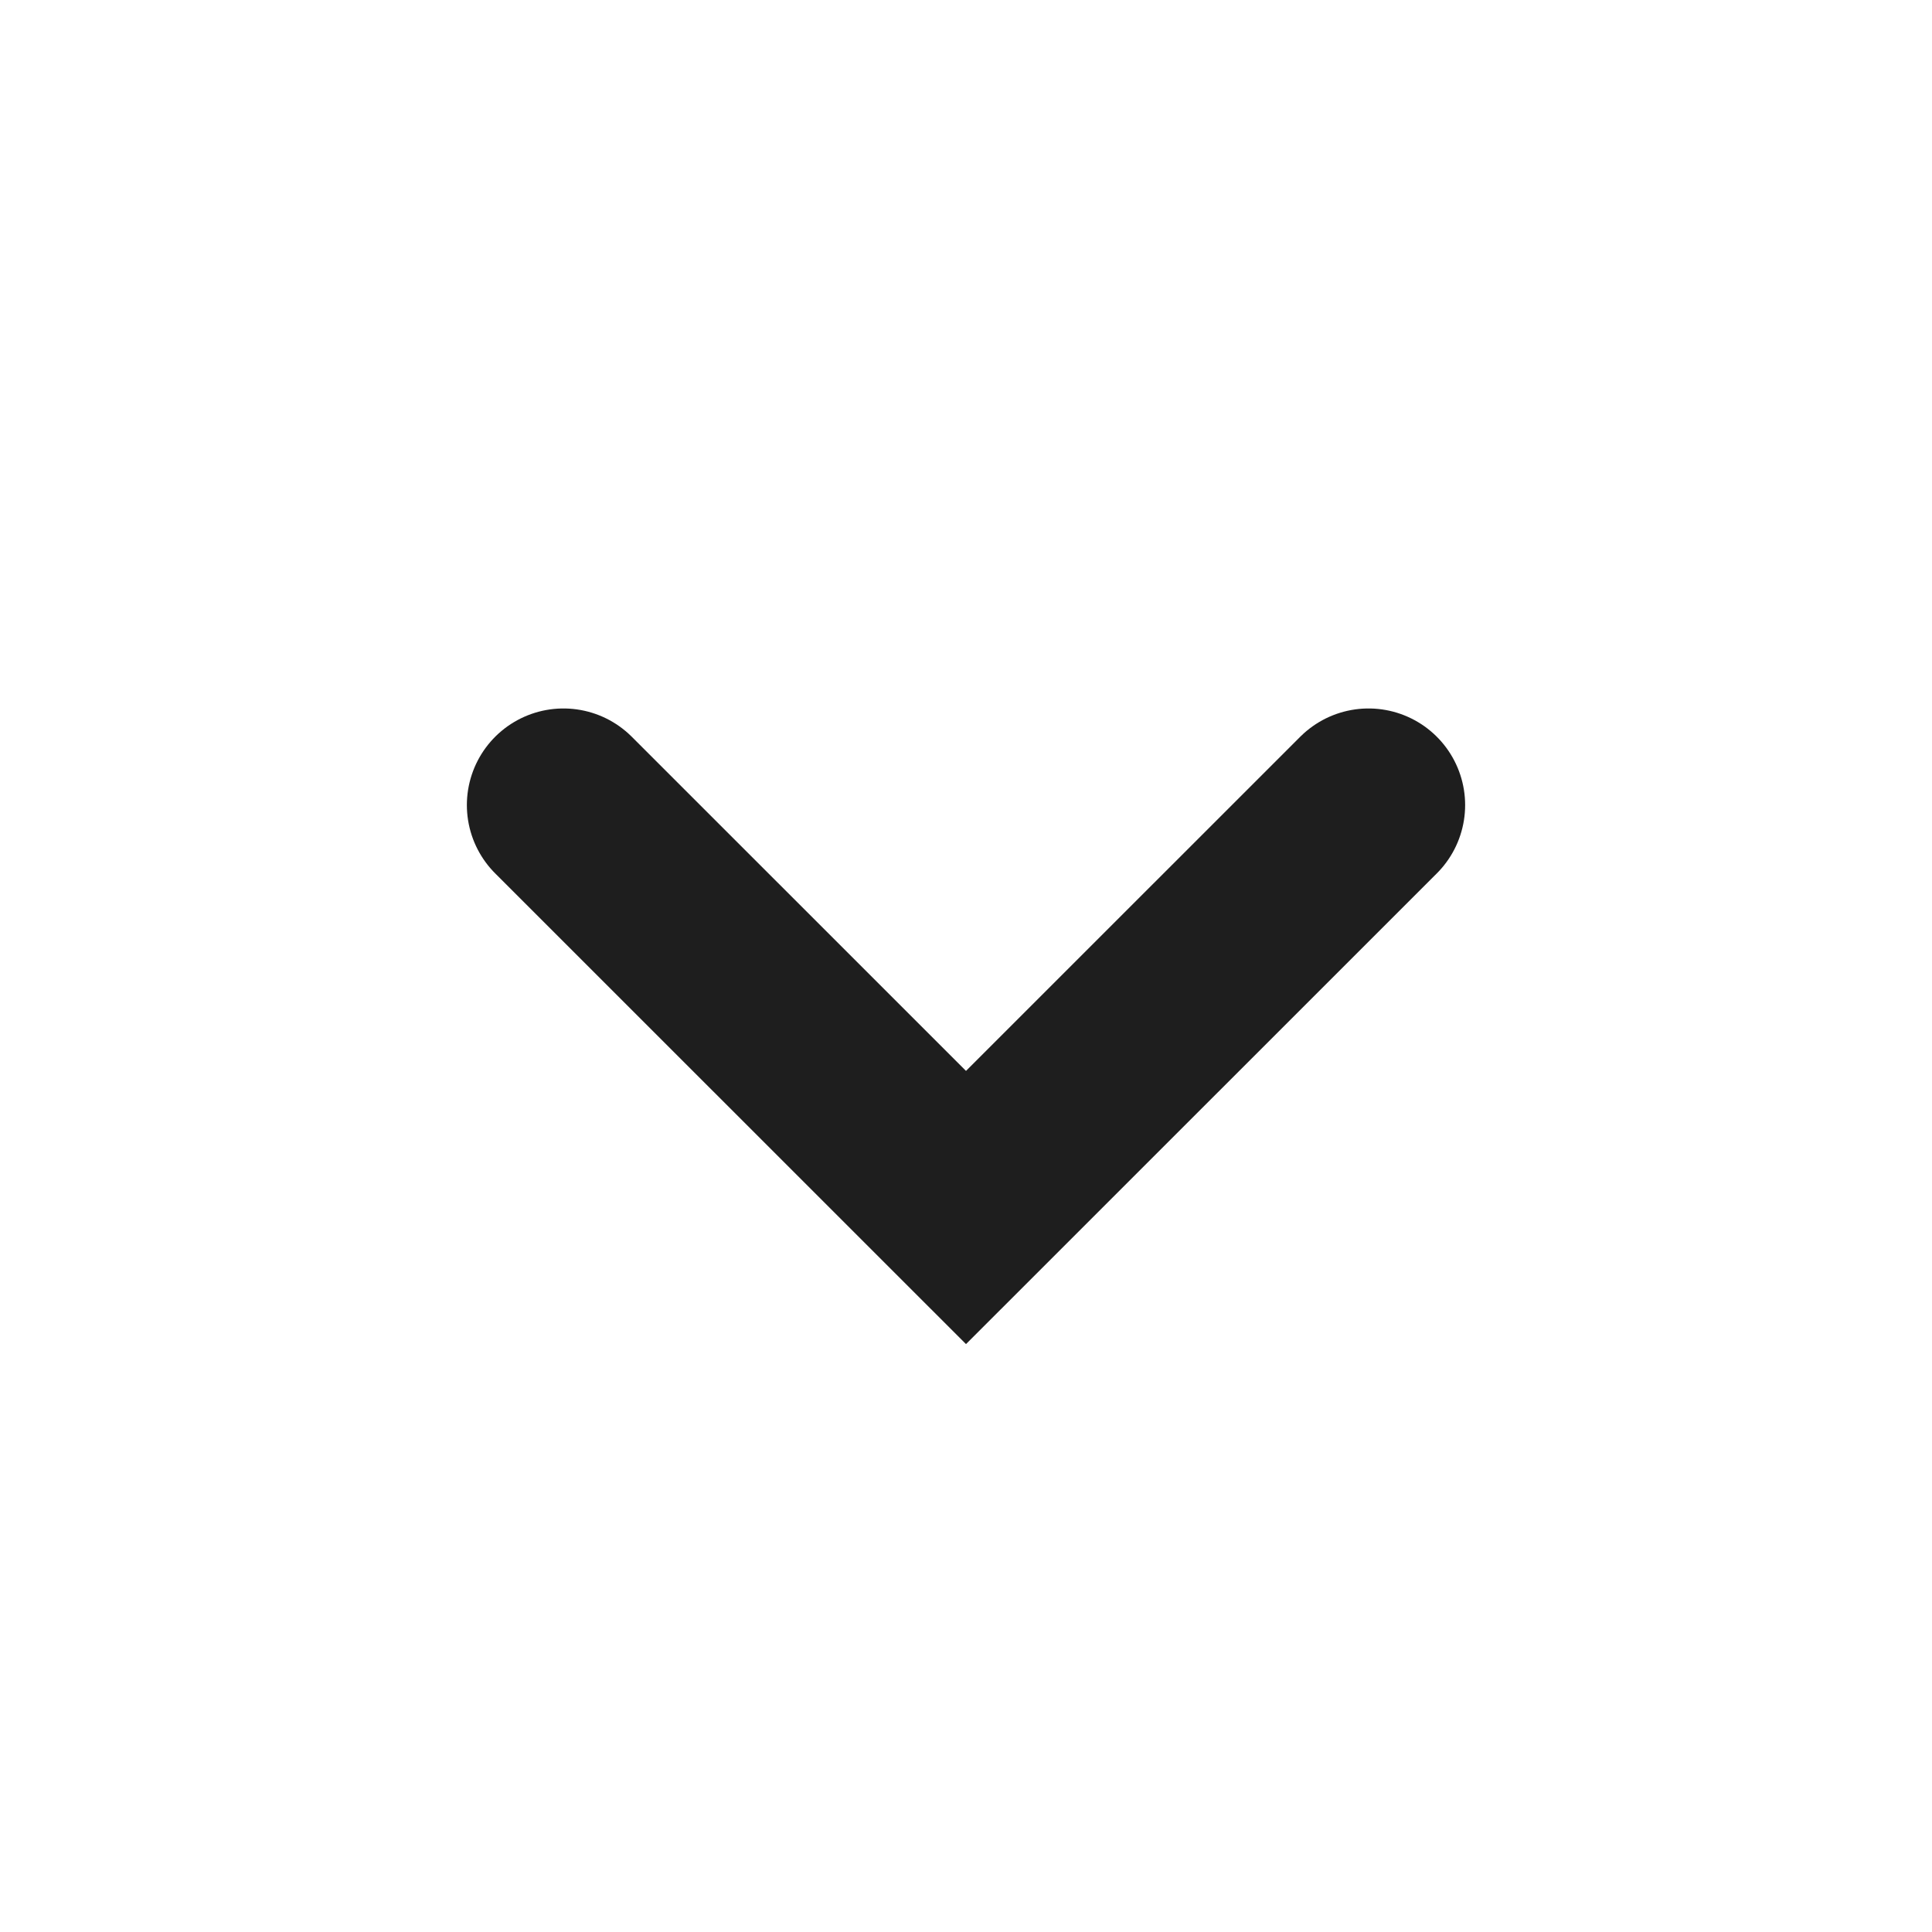 <svg width="20" height="20" viewBox="0 0 20 20" fill="none" xmlns="http://www.w3.org/2000/svg">
<g id="Desktop / V1.0">
<path id="Path 3" d="M5.833 8.334L10 12.5L14.167 8.334" stroke="#1E1E1E" stroke-width="2" stroke-linecap="round"/>
</g>
</svg>
